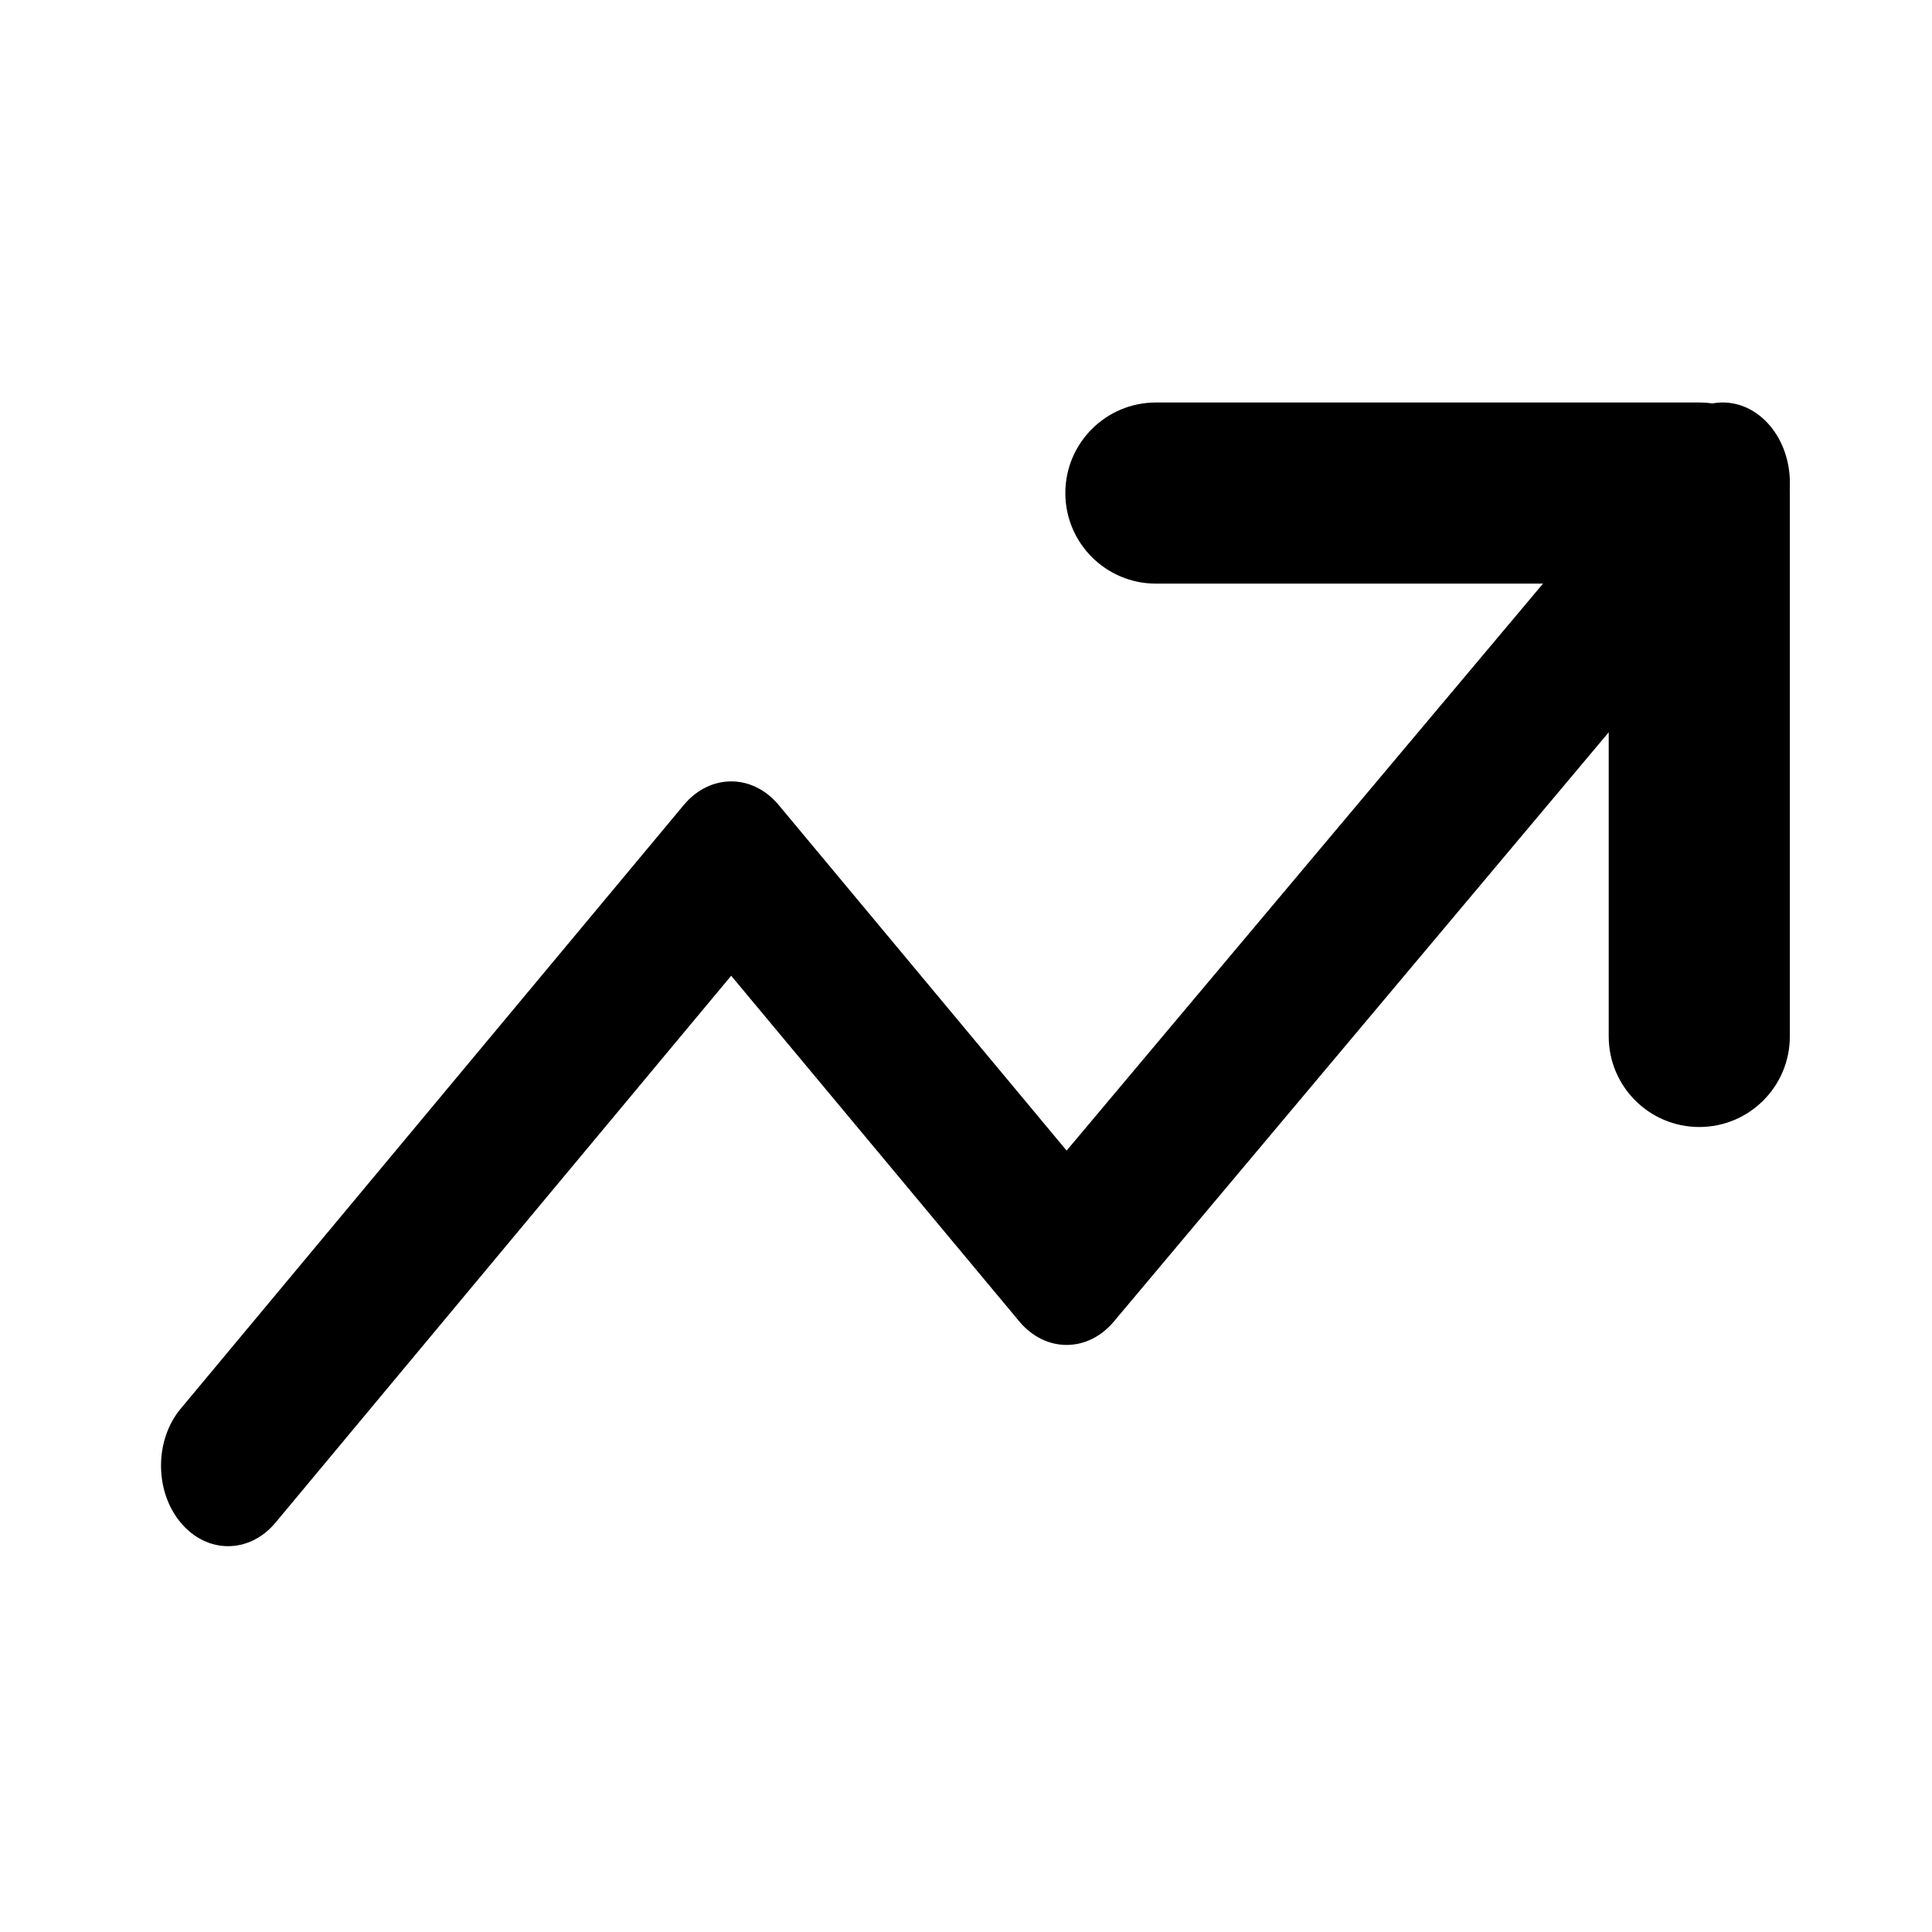 <svg width="24" height="24" viewBox="0 0 24 24" fill="none" xmlns="http://www.w3.org/2000/svg">
<mask id="mask0_1562_306" style="mask-type:alpha" maskUnits="userSpaceOnUse" x="0" y="0" width="24" height="24">
<rect width="24" height="24" fill="#D9D9D9" style="fill:#D9D9D9;fill:color(display-p3 0.851 0.851 0.851);fill-opacity:1;"/>
</mask>
<g mask="url(#mask0_1562_306)">
<path fill-rule="evenodd" clip-rule="evenodd" d="M21.991 5.293C22.316 5.683 22.316 6.317 21.991 6.707L13.839 16.414C13.514 16.805 12.986 16.805 12.661 16.414L9.083 12.121L3.423 18.914C3.097 19.305 2.57 19.305 2.244 18.914C1.919 18.524 1.919 17.89 2.244 17.5L8.494 10C8.82 9.609 9.347 9.609 9.673 10L13.25 14.293L20.812 5.293C21.137 4.902 21.665 4.902 21.991 5.293Z" fill="#00A71F" style="fill:#00A71F;fill:color(display-p3 0 0.654 0.12);fill-opacity:1;"/>
<path fill-rule="evenodd" clip-rule="evenodd" d="M13.234 6.125C13.234 5.504 13.738 5 14.359 5H21.109C21.731 5 22.234 5.504 22.234 6.125V12.875C22.234 13.496 21.731 14 21.109 14C20.488 14 19.984 13.496 19.984 12.875V7.25H14.359C13.738 7.25 13.234 6.746 13.234 6.125Z" fill="#00A71F" style="fill:#00A71F;fill:color(display-p3 0 0.654 0.12);fill-opacity:1;"/>
</g>
</svg>
